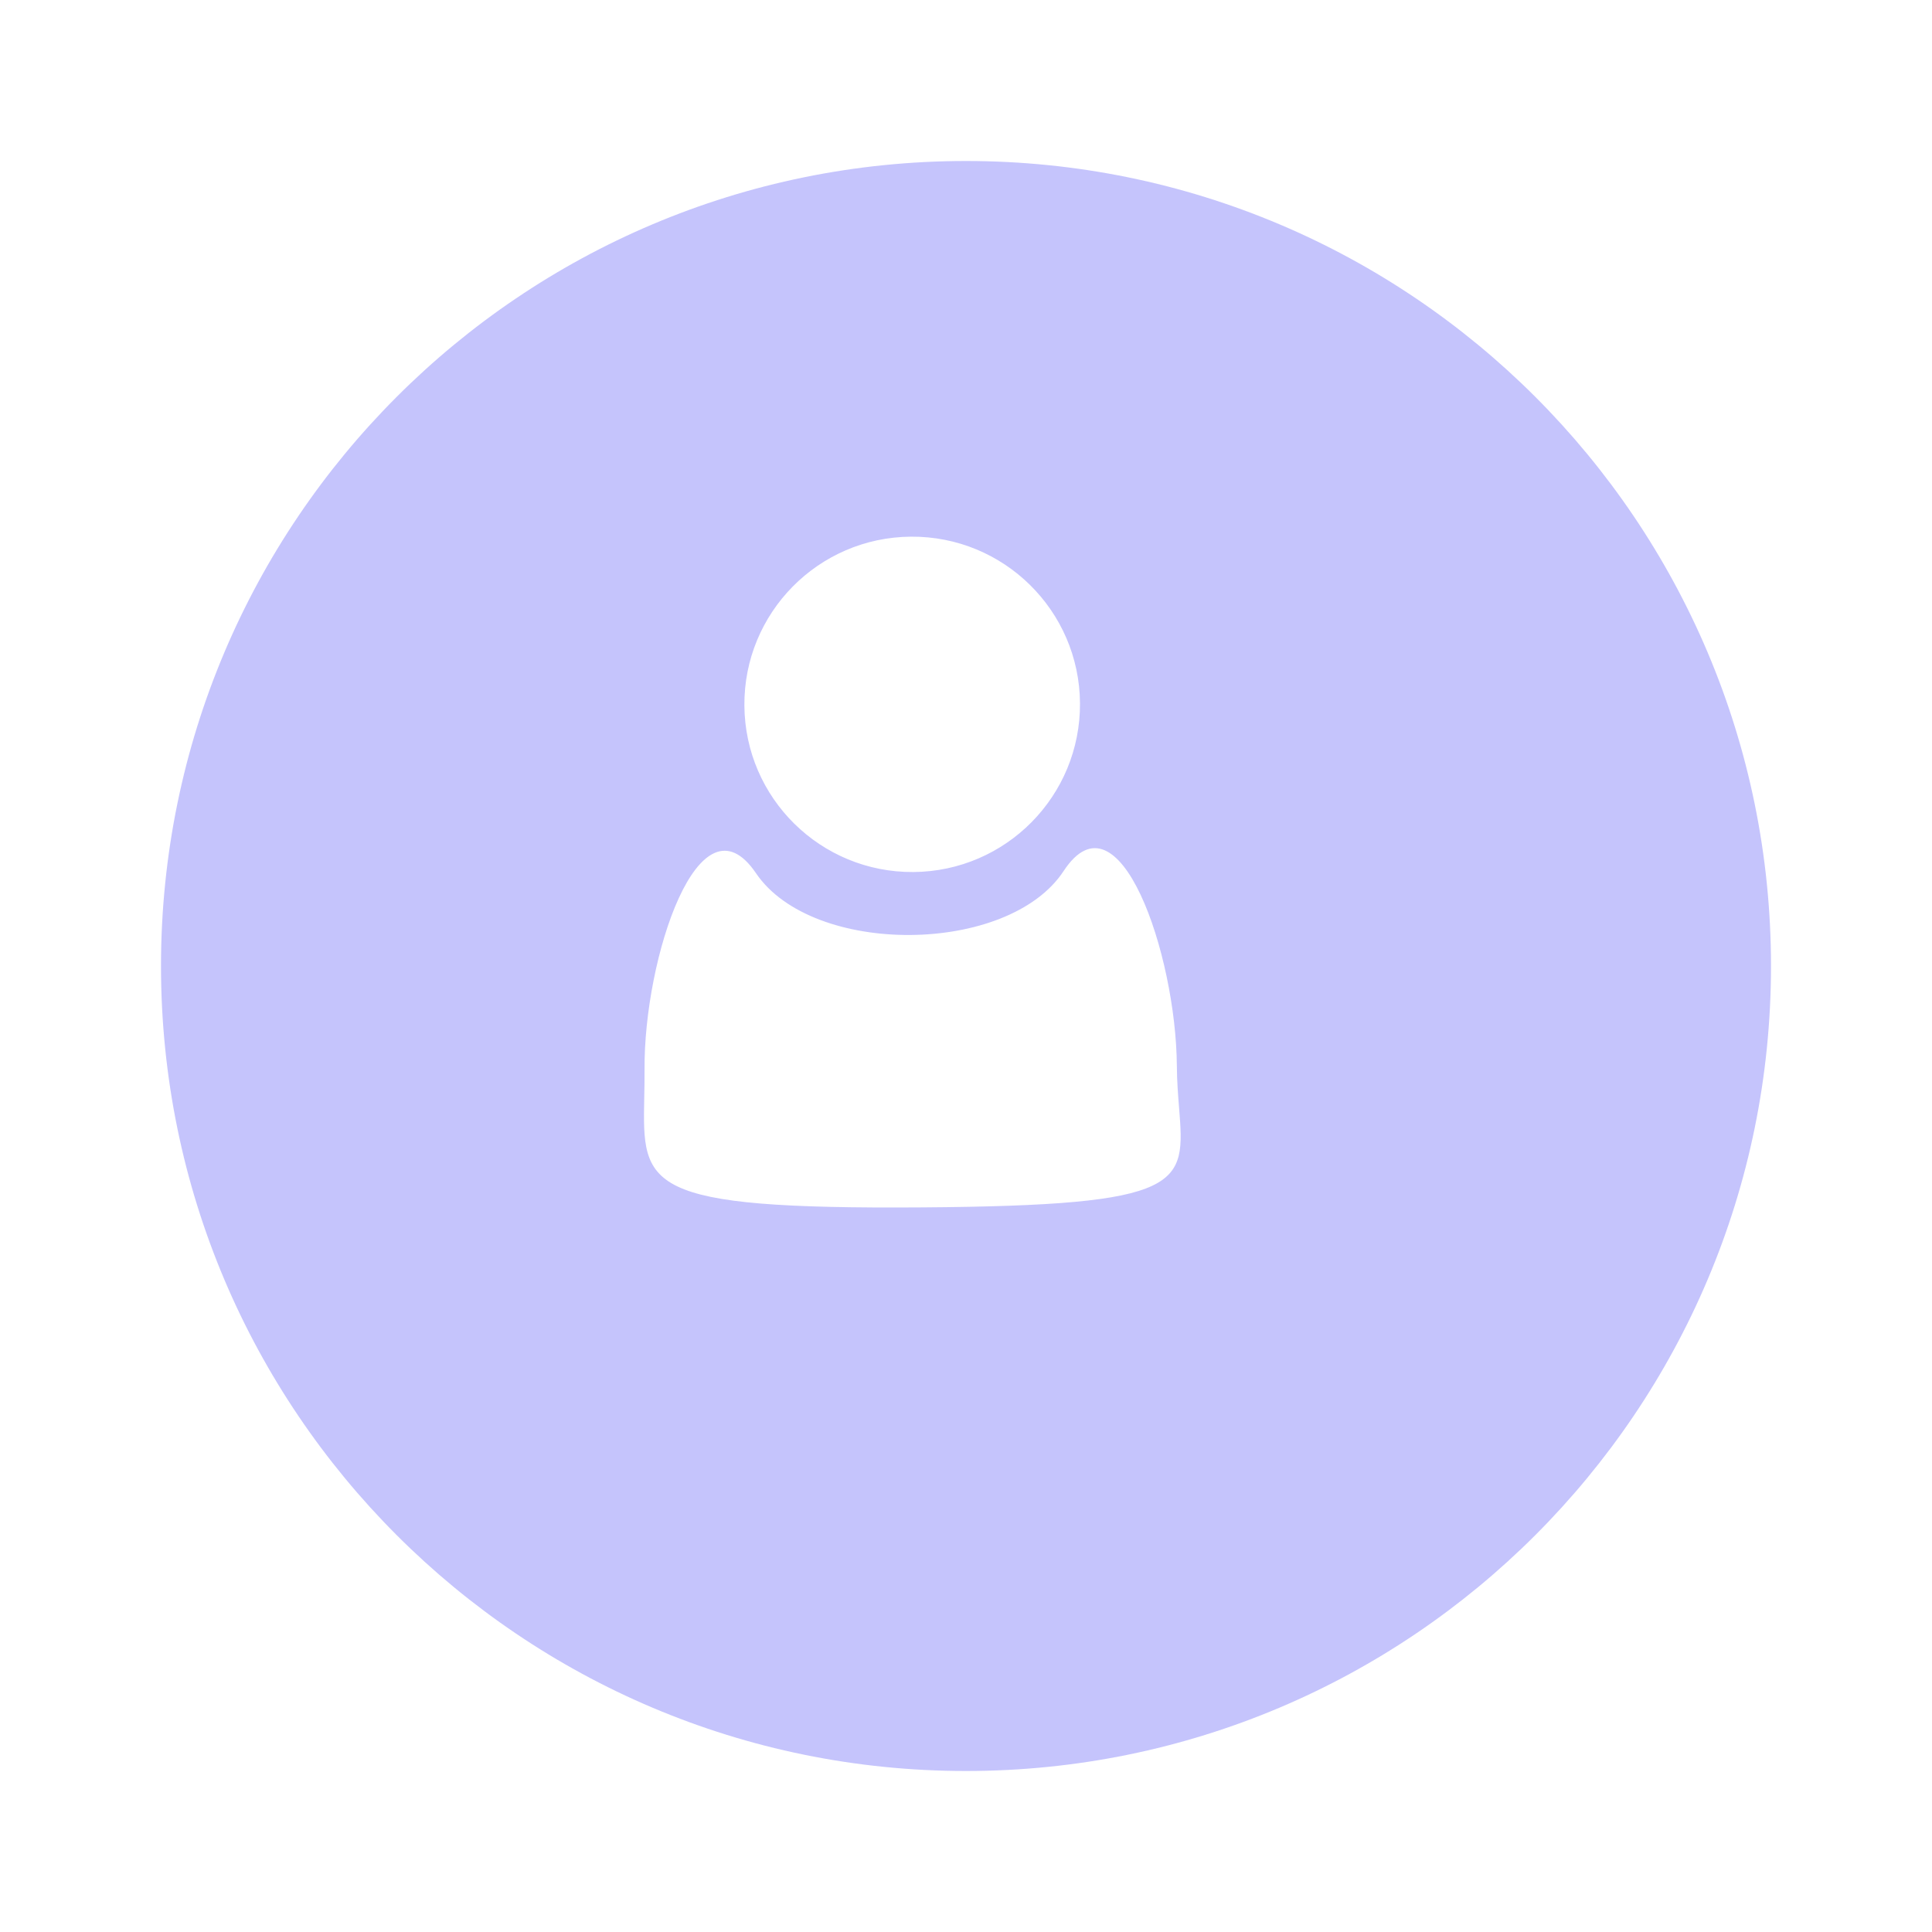 <svg width="72" height="72" viewBox="0 0 72 72" version="1.1" xmlns="http://www.w3.org/2000/svg" xmlns:xlink="http://www.w3.org/1999/xlink">
<title>Component 4</title>
<desc>Created using Figma</desc>
<g id="Canvas" transform="translate(678 207)">
<g id="Component 4">
<g id="Ellipse" filter="url(#filter0_d)">
<g id="Ellipse">
<use xlink:href="#path0_fill" transform="matrix(-1 2.77556e-16 -2.77556e-16 -1 -614 -145)" fill="#c5c4fc"/>
<mask id="mask0_outline_ins">
<use xlink:href="#path0_fill" fill="white" transform="matrix(-1 2.77556e-16 -2.77556e-16 -1 -614 -145)"/>
</mask>
<g mask="url(#mask0_outline_ins)">
<use xlink:href="#path1_stroke_2x" transform="matrix(-1 2.77556e-16 -2.77556e-16 -1 -614 -145)" fill="#c5c4fc"/>
</g>
</g>
</g>
<g id="Union">
<g id="Union">
<use xlink:href="#path2_fill" transform="translate(-654 -187)" fill="#FFFFFF"/>
</g>
</g>
</g>
</g>
<defs>
<filter id="filter0_d" filterUnits="userSpaceOnUse" x="-678" y="-207" width="72" height="72" color-interpolation-filters="sRGB">
<feFlood flood-opacity="0" result="BackgroundImageFix"/>
<feColorMatrix in="SourceAlpha" type="matrix" values="0 0 0 0 0 0 0 0 0 0 0 0 0 0 0 0 0 0 255 0"/>
<feOffset dx="2" dy="4"/>
<feGaussianBlur stdDeviation="3"/>
<feColorMatrix type="matrix" values="0 0 0 0 0 0 0 0 0 0 0 0 0 0 0 0 0 0 0.25 0"/>
<feBlend mode="normal" in2="BackgroundImageFix" result="effect1_dropShadow"/>
<feBlend mode="normal" in="SourceGraphic" in2="effect1_dropShadow" result="shape"/>
</filter>
<path id="path0_fill" d="M 60 30C 60 46.569 46.569 60 30 60C 13.431 60 0 46.569 0 30C 0 13.431 13.431 0 30 0C 46.569 0 60 13.431 60 30Z"/>
<path id="path1_stroke_2x" d="M 58 30C 58 45.464 45.464 58 30 58L 30 62C 47.673 62 62 47.673 62 30L 58 30ZM 30 58C 14.536 58 2 45.464 2 30L -2 30C -2 47.673 12.327 62 30 62L 30 58ZM 2 30C 2 14.536 14.536 2 30 2L 30 -2C 12.327 -2 -2 12.327 -2 30L 2 30ZM 30 2C 45.464 2 58 14.536 58 30L 62 30C 62 12.327 47.673 -2 30 -2L 30 2Z"/>
<path id="path2_fill" fill-rule="evenodd" d="M 10.038 12.498C 13.492 12.473 16.272 9.656 16.248 6.205C 16.224 2.754 13.404 -0.024 9.95 0C 6.496 0.024 3.716 2.842 3.741 6.293C 3.765 9.744 6.584 12.522 10.038 12.498ZM 4.173 12.541C 2.066 9.432 -0.01 15.695 0.02 19.861C 0.022 20.234 0.016 20.582 0.009 20.907C -0.055 24.206 -0.072 25.069 10.366 24.996C 20.23 24.926 20.169 24.156 19.941 21.289C 19.904 20.824 19.862 20.303 19.858 19.721C 19.828 15.556 17.7 9.322 15.638 12.461C 13.575 15.6 6.279 15.651 4.173 12.541Z"/>
</defs>
</svg>

